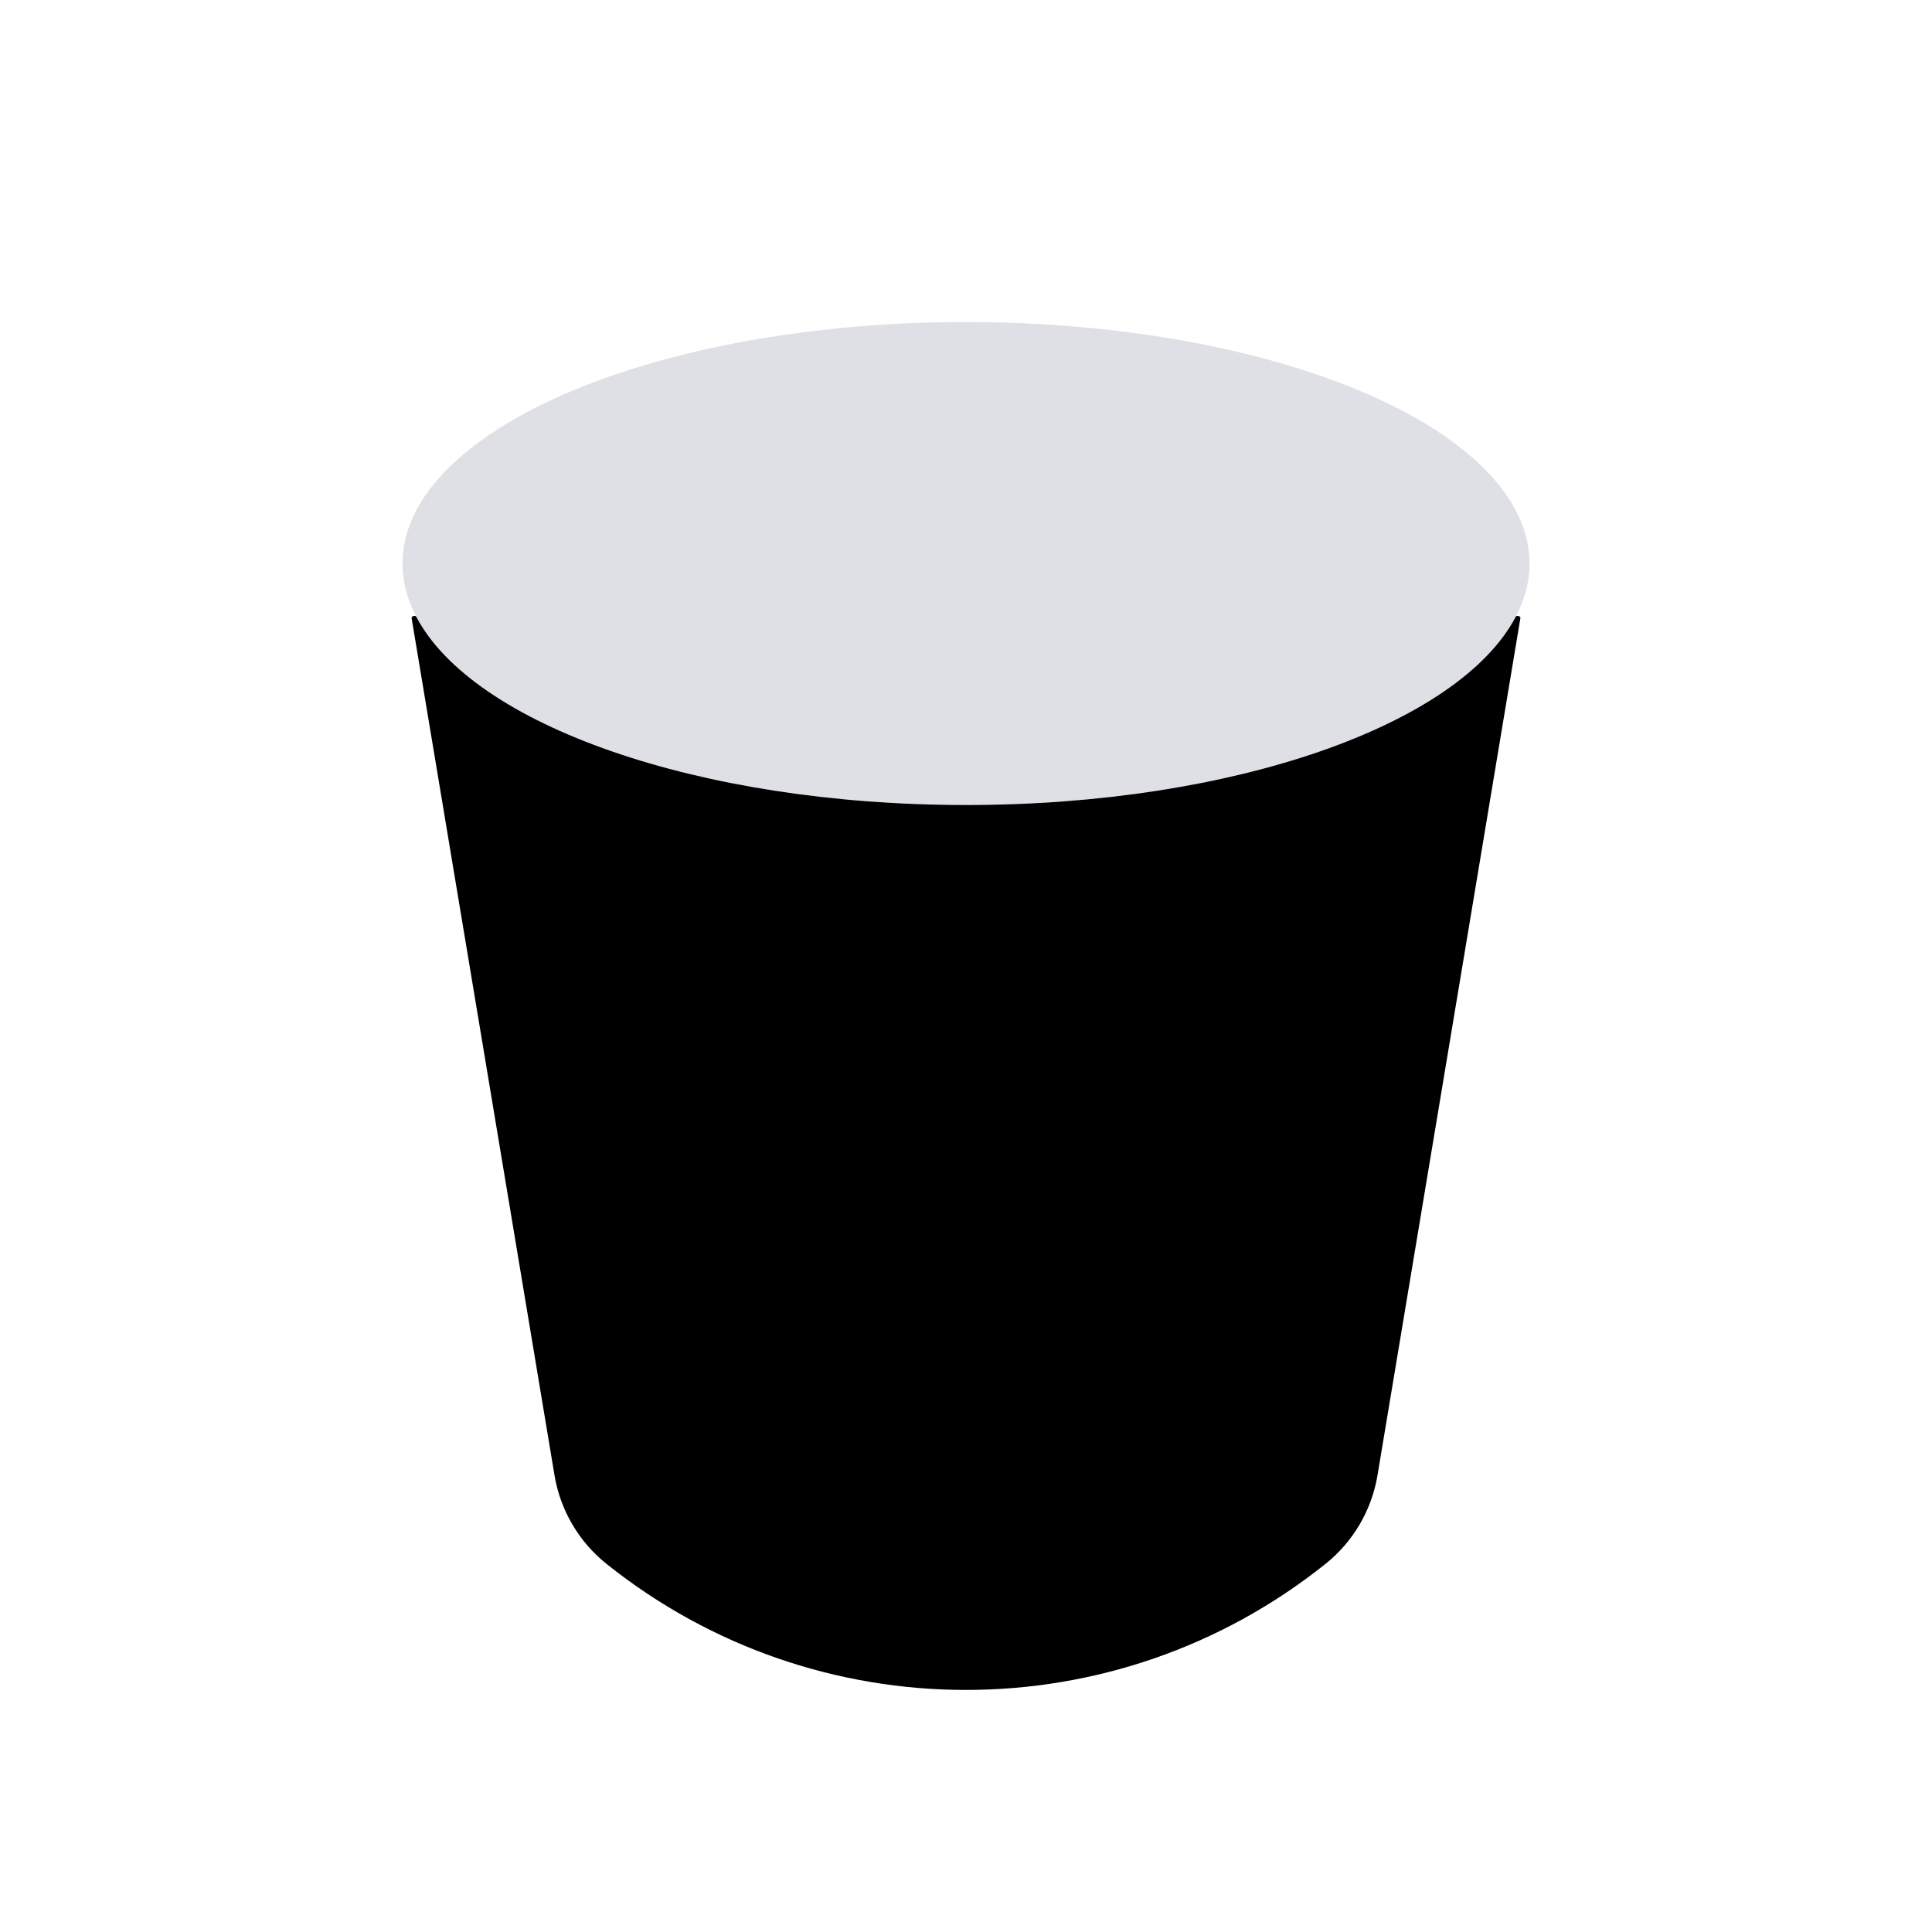 <svg width="24" height="24" viewBox="0 0 24 24" fill="none" xmlns="http://www.w3.org/2000/svg">
<ellipse cx="12" cy="7" rx="7" ry="3" fill="#7E869E" fill-opacity="0.25"/>
<path fill-rule="evenodd" clip-rule="evenodd" d="M12 10C15.336 10 18.127 9 18.829 7.661C18.841 7.639 18.891 7.654 18.887 7.678L17.112 18.325C17.04 18.759 16.81 19.152 16.466 19.427C13.855 21.515 10.145 21.515 7.534 19.427C7.19 19.152 6.96 18.759 6.888 18.325L5.113 7.678C5.109 7.654 5.159 7.639 5.171 7.661C5.873 9 8.664 10 12 10Z" fill="currentColor"/>
</svg>
